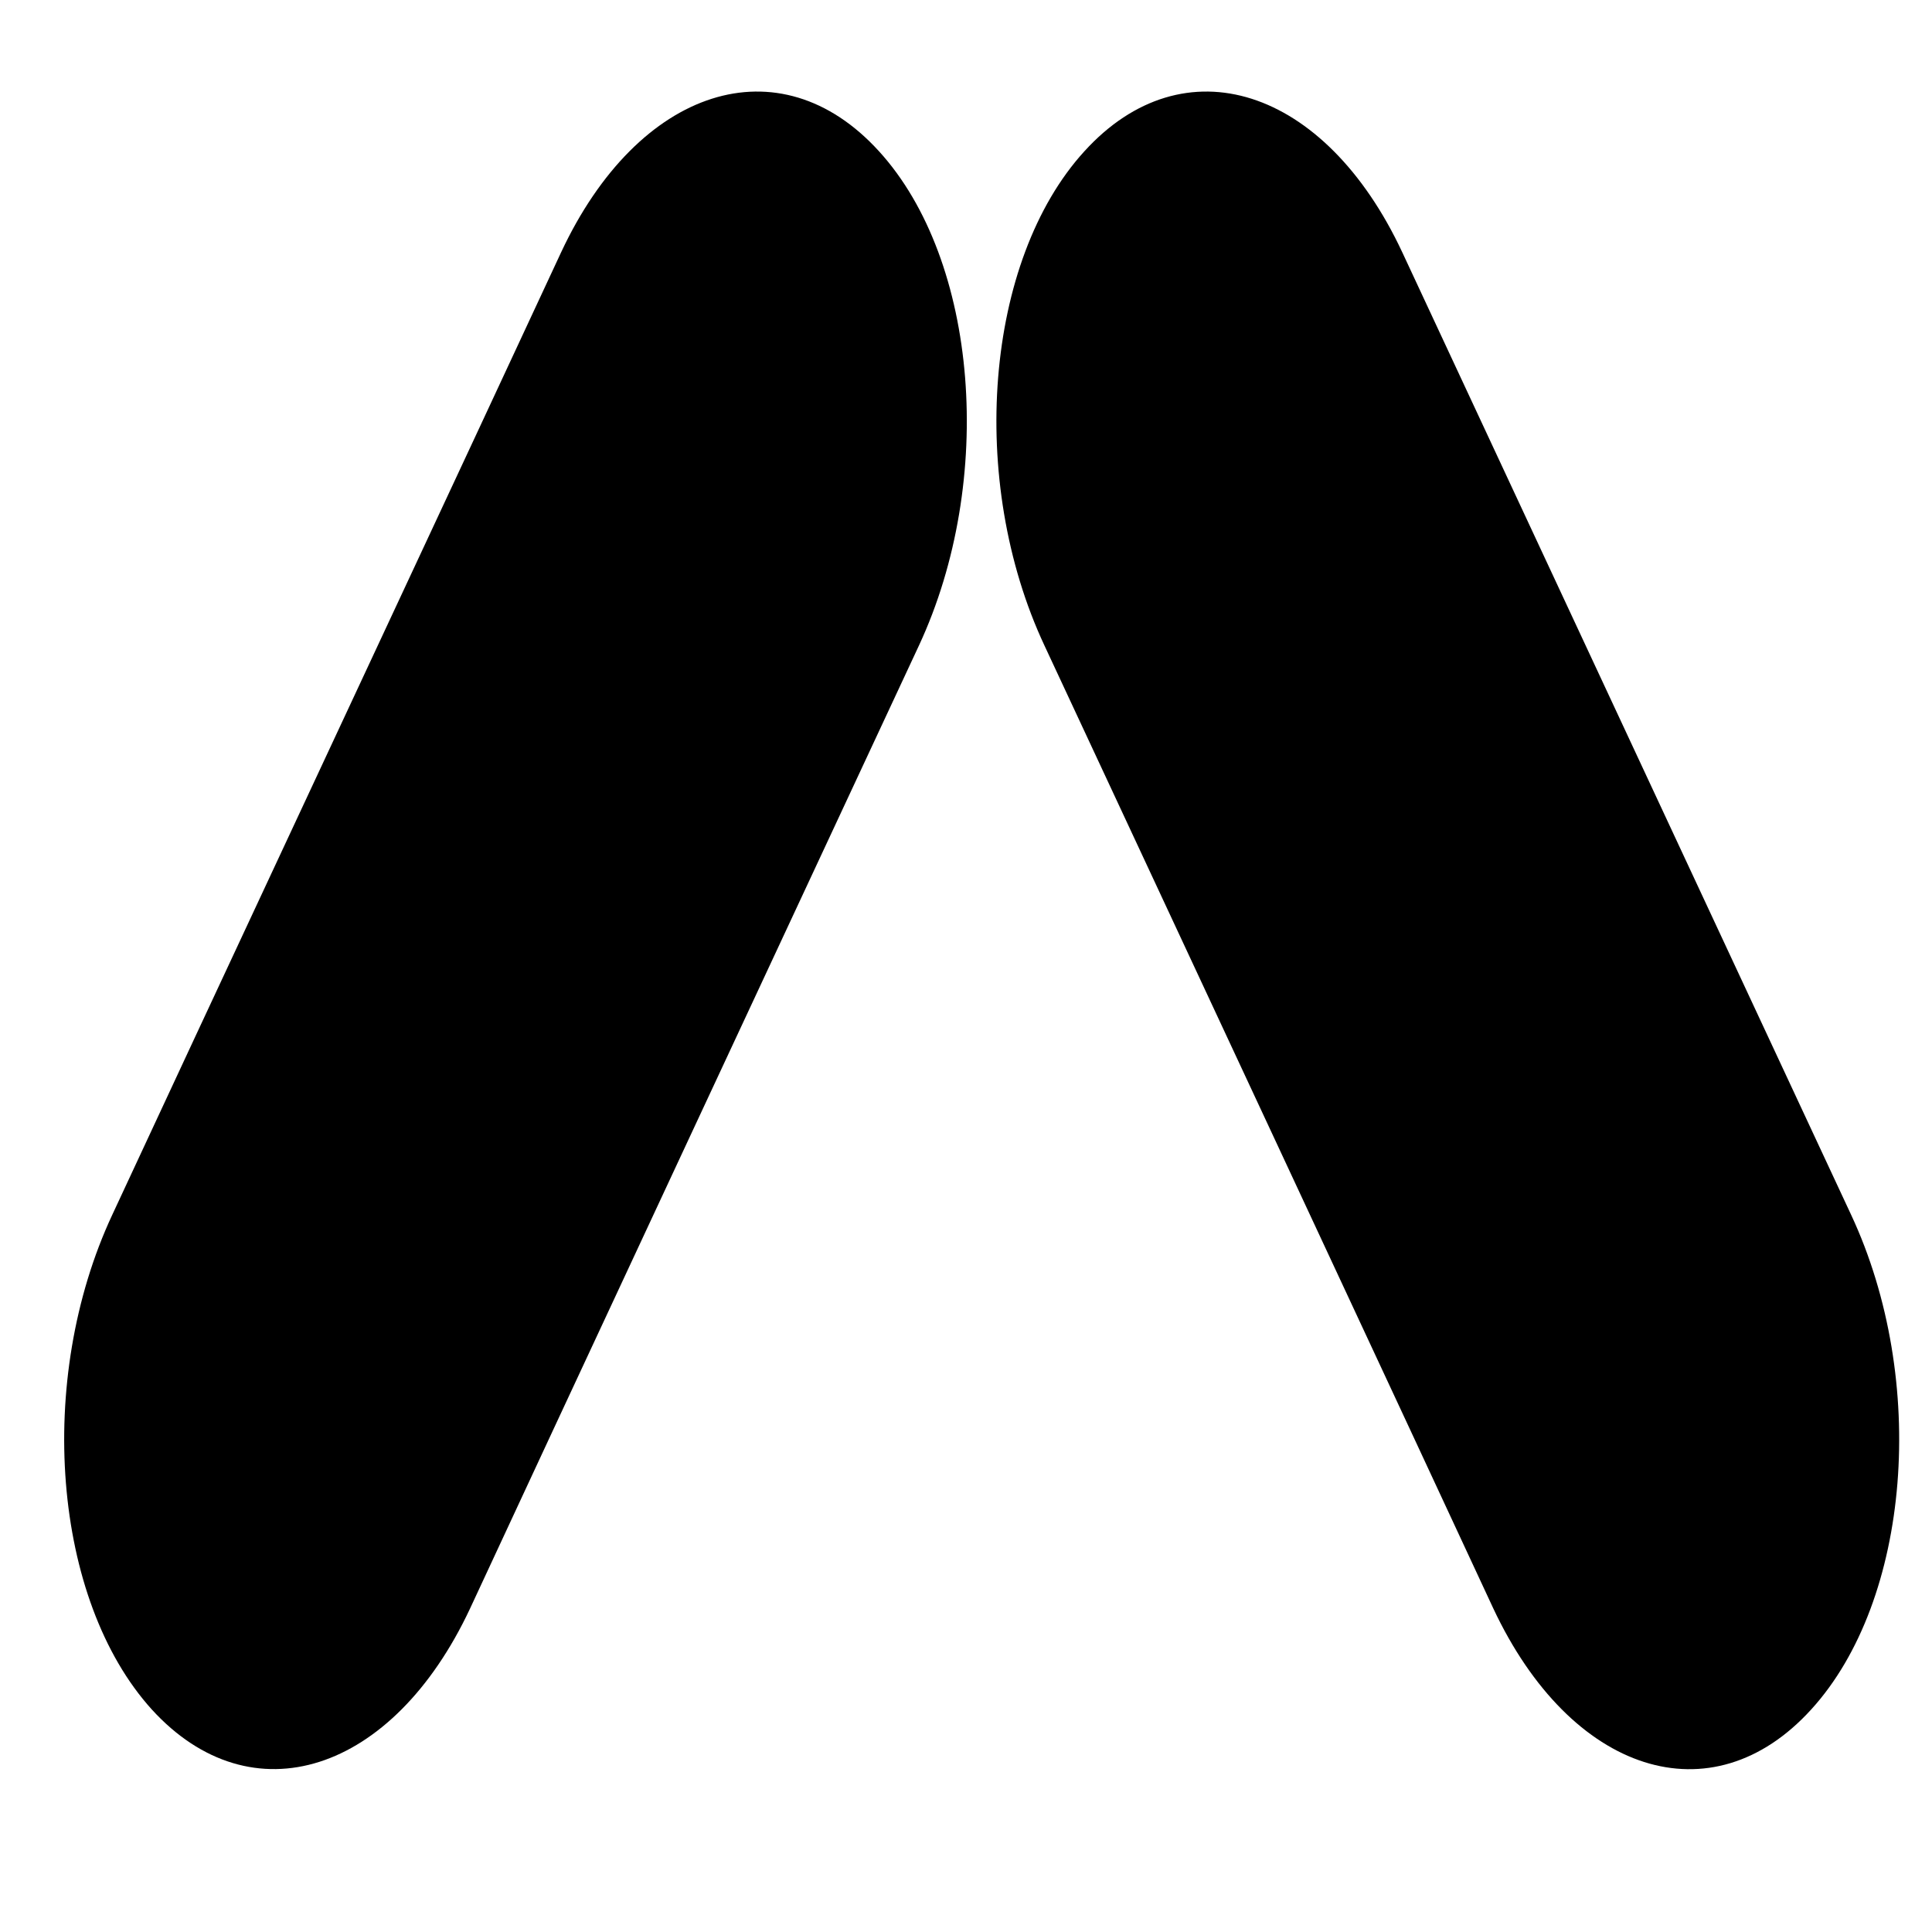 <?xml version="1.0" encoding="UTF-8" standalone="no"?>
<!DOCTYPE svg PUBLIC "-//W3C//DTD SVG 1.1//EN" "http://www.w3.org/Graphics/SVG/1.1/DTD/svg11.dtd">
<svg version="1.1" xmlns="http://www.w3.org/2000/svg" xmlns:xlink="http://www.w3.org/1999/xlink" preserveAspectRatio="xMidYMid meet" viewBox="0 0 48 48" width="48" height="48"><defs><path d="M21.84 3.76C24.31 6.47 24.74 11.94 22.83 16.04C21.71 18.44 12.79 37.56 11.68 39.96C9.76 44.06 6.25 45.19 3.77 42.47C1.31 39.75 0.87 34.29 2.79 30.18C3.9 27.78 12.83 8.67 13.94 6.27C15.86 2.16 19.37 1.04 21.84 3.76Z" id="b8OLpNvNv6"></path><path d="M45 42.47C47.47 39.76 47.91 34.29 45.99 30.18C44.87 27.78 35.96 8.67 34.84 6.27C32.92 2.16 29.41 1.04 26.94 3.76C24.47 6.47 24.03 11.94 25.95 16.04C27.07 18.44 35.99 37.56 37.1 39.96C39.03 44.07 42.53 45.19 45 42.47Z" id="a3FxbeVsH"></path></defs><g><g><g><use xlink:href="#b8OLpNvNv6" opacity="1" fill="#000000" fill-opacity="1"></use><g><use xlink:href="#b8OLpNvNv6" opacity="1" fill-opacity="0" stroke="#000000" stroke-width="1" stroke-opacity="0"></use></g></g><g><use xlink:href="#a3FxbeVsH" opacity="1" fill="#000000" fill-opacity="1"></use><g><use xlink:href="#a3FxbeVsH" opacity="1" fill-opacity="0" stroke="#000000" stroke-width="1" stroke-opacity="0"></use></g></g></g></g></svg>